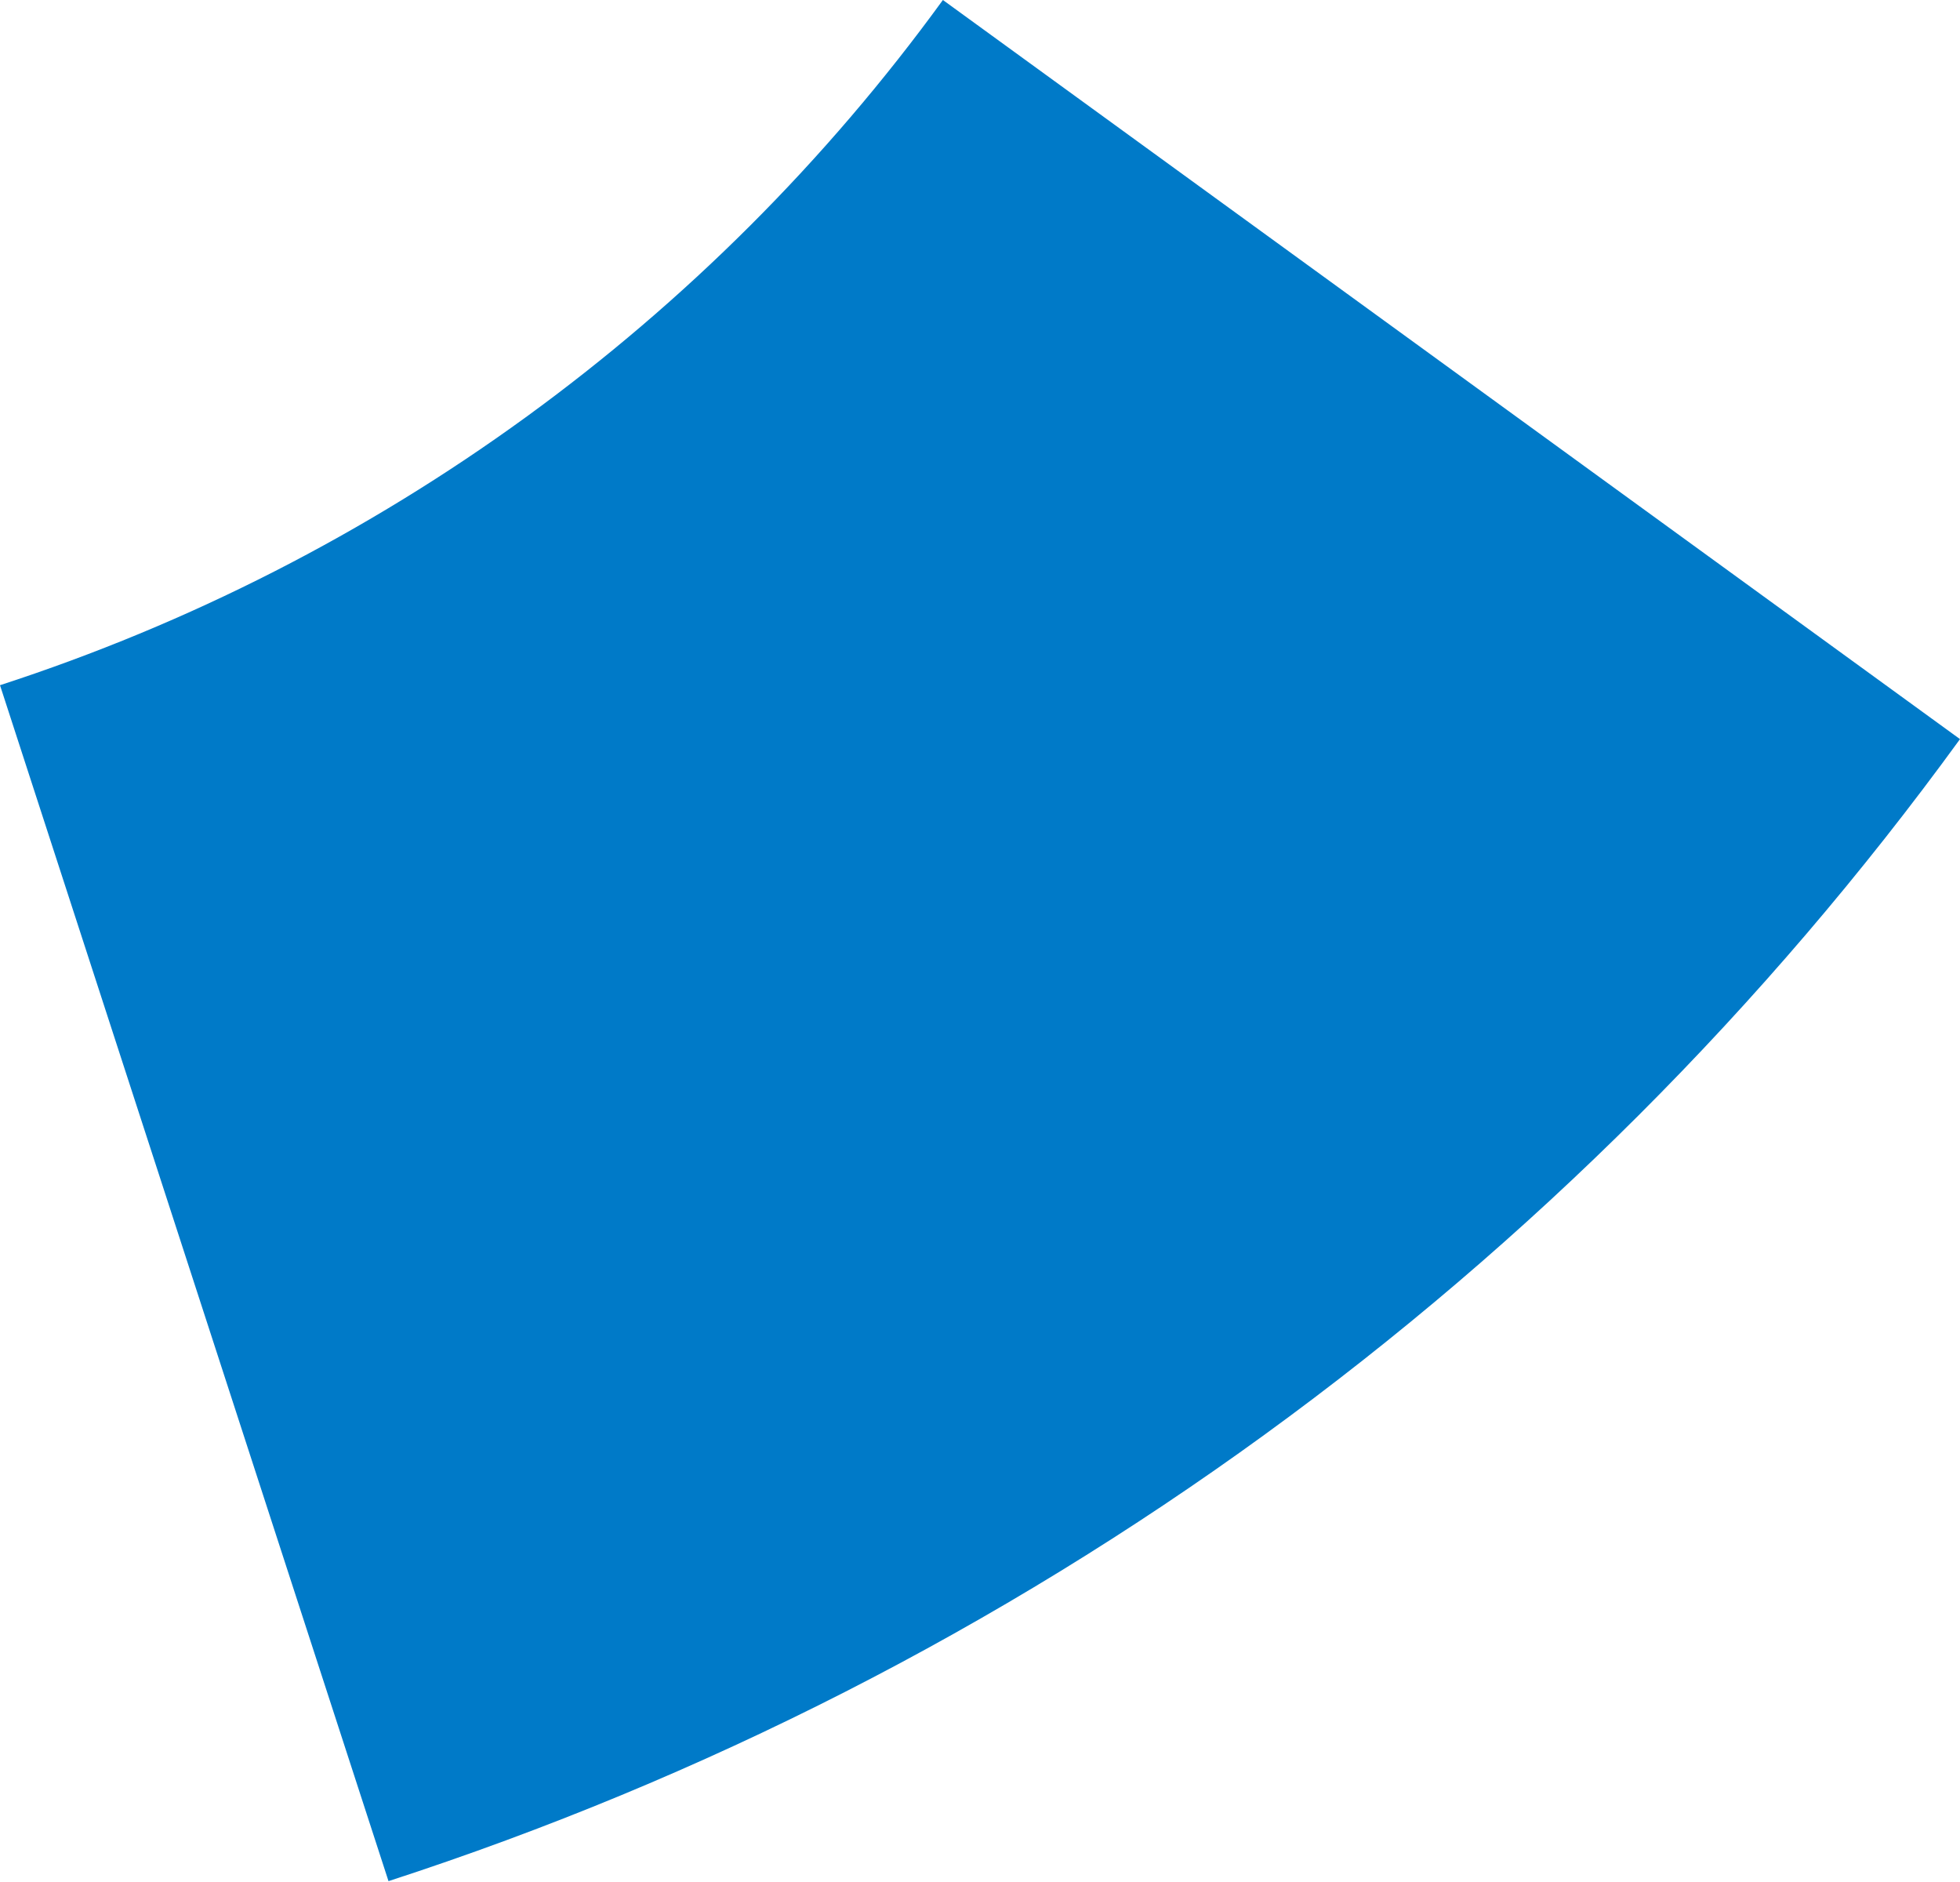<svg width="125" height="120" viewBox="0 0 125 120" fill="none" xmlns="http://www.w3.org/2000/svg">
<path d="M24.777 119.945C65.035 106.864 100.119 81.374 125 47.128L60.134 3.05858e-05C45.206 20.548 24.155 35.842 1.52929e-05 43.69L24.777 119.945Z" fill="#007AC8"/>
</svg>
